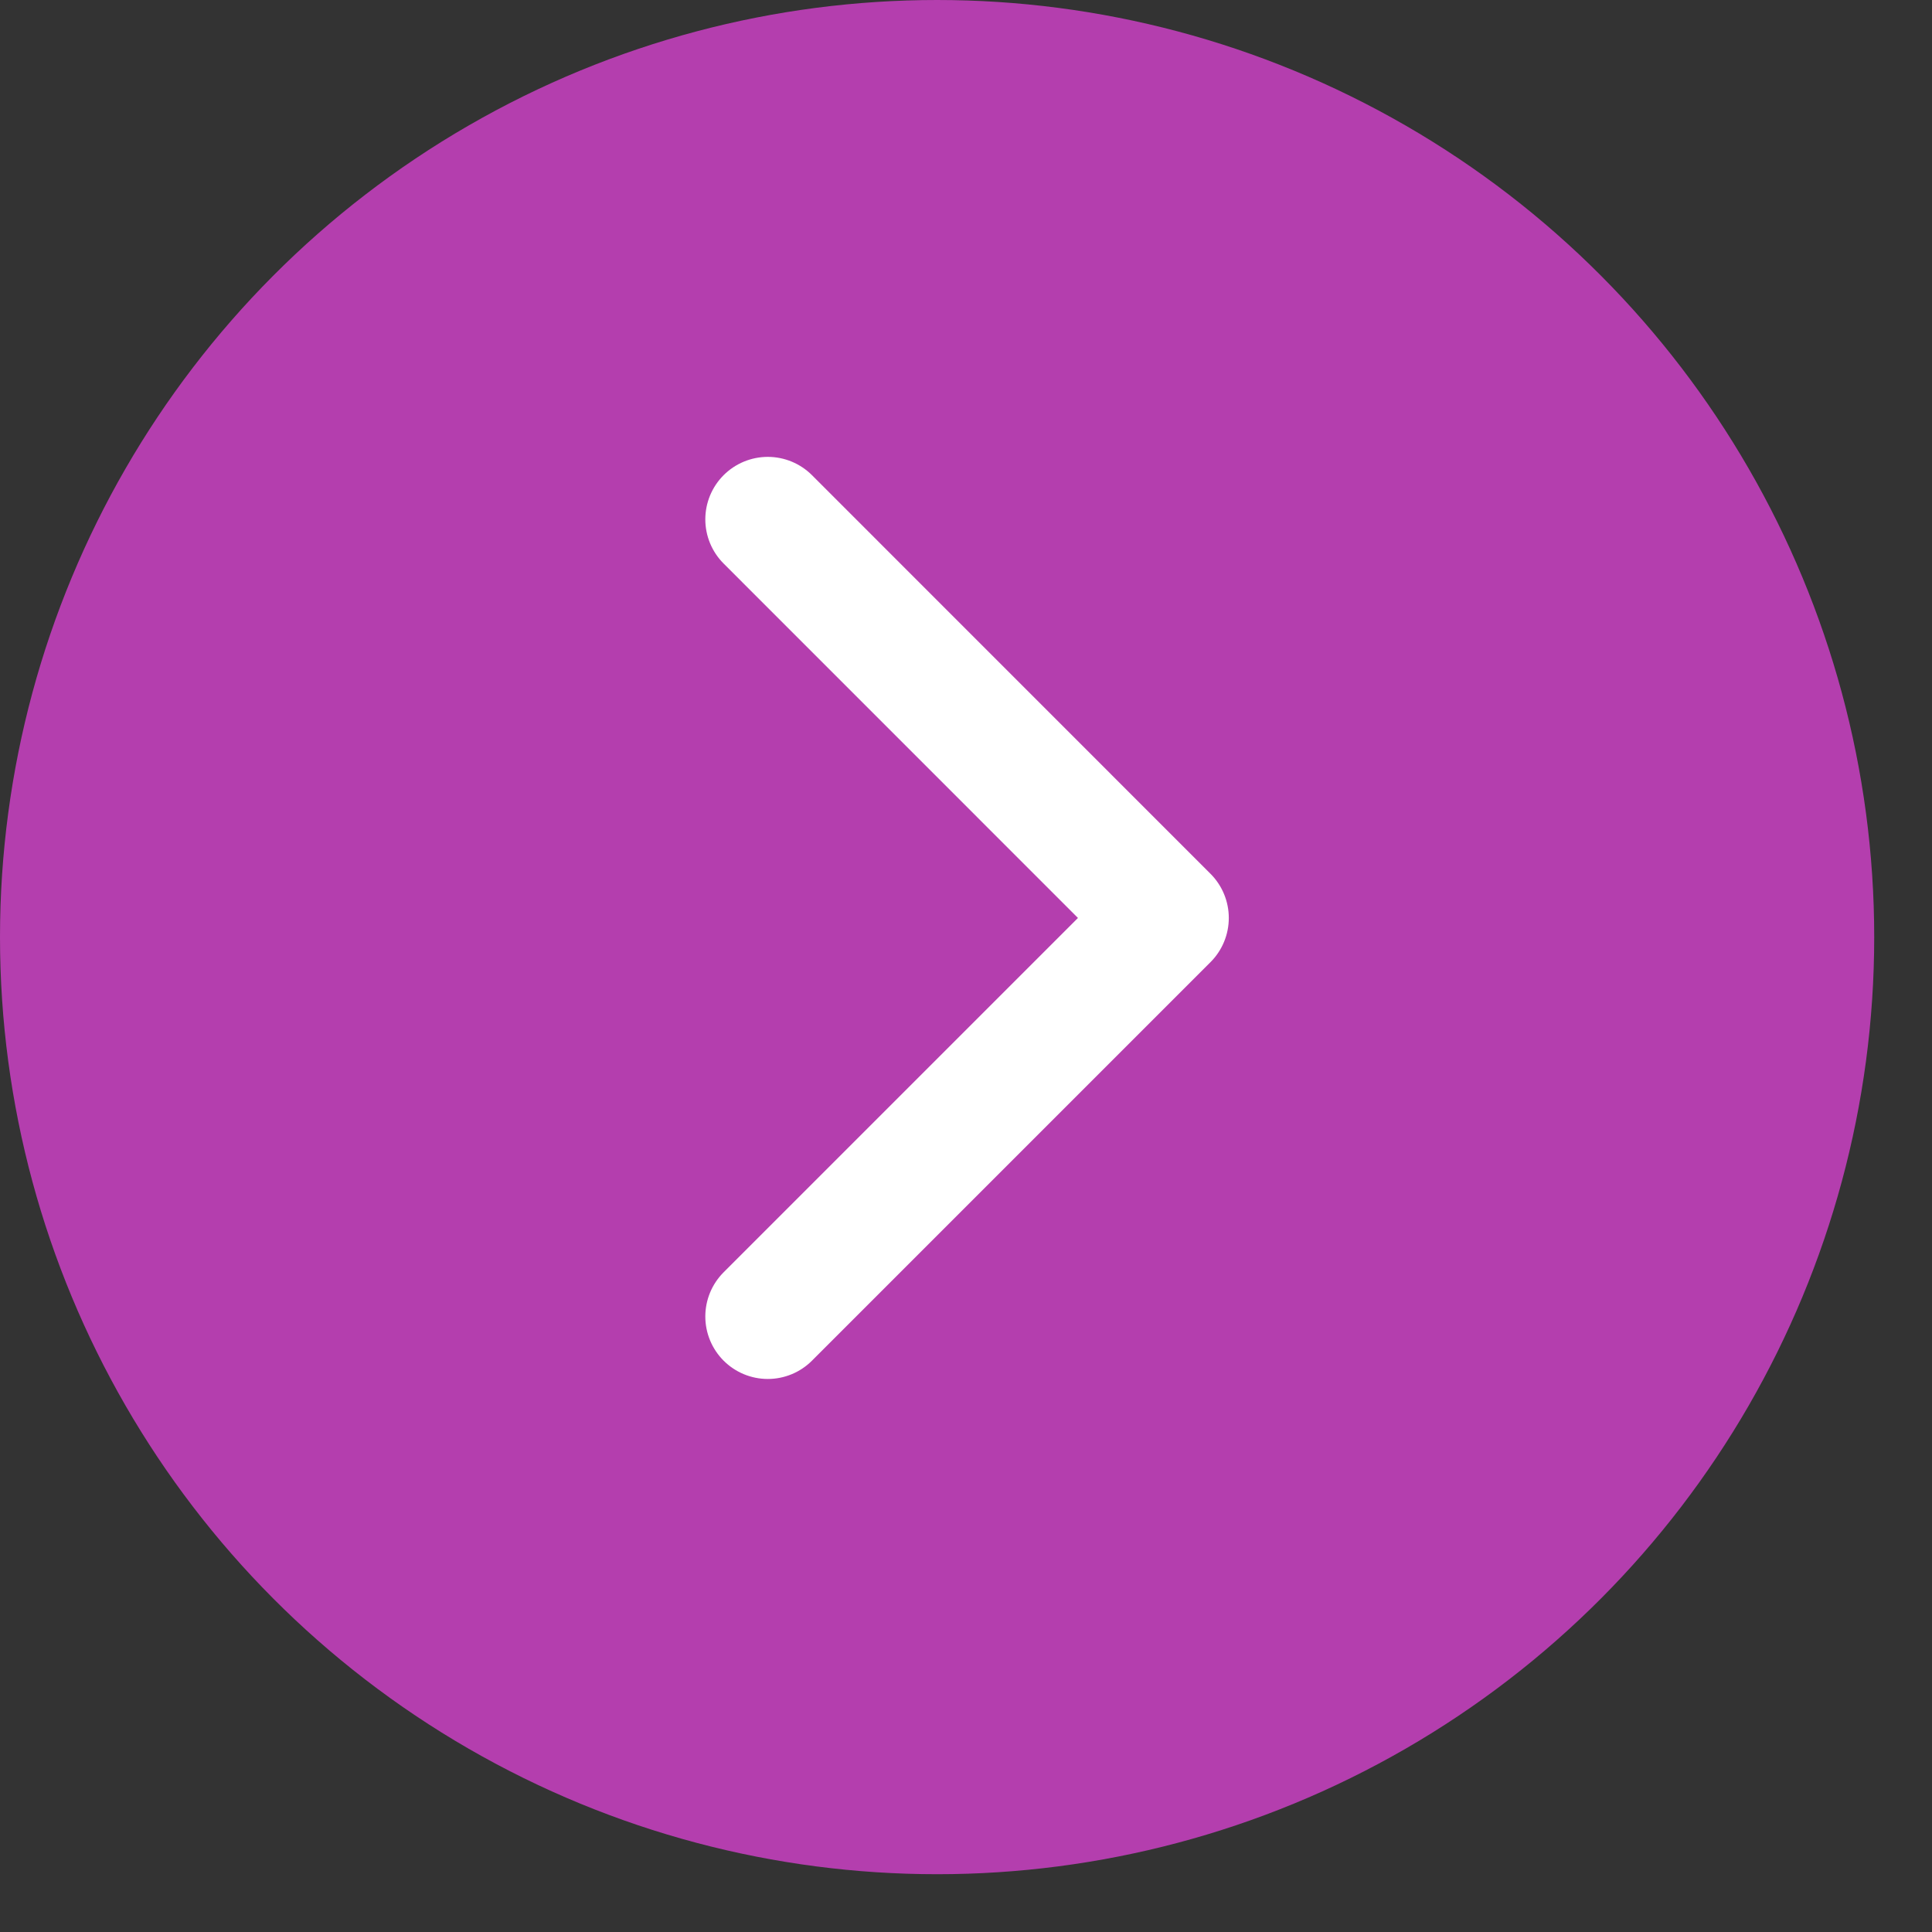 <svg width="22" height="22" viewBox="0 0 22 22" fill="none" xmlns="http://www.w3.org/2000/svg">
<rect x="0" y="0" width="22" height="22" fill="#333333" stroke="none"/>
<circle cx="10.671" cy="10.671" r="10.671" transform="rotate(-180 10.671 10.671)" fill="#B43EAE"/>
<path d="M8.743 5.914L13.281 10.453L8.743 14.991" stroke="white" stroke-width="1.423" stroke-linecap="round" stroke-linejoin="round"/>
</svg>
